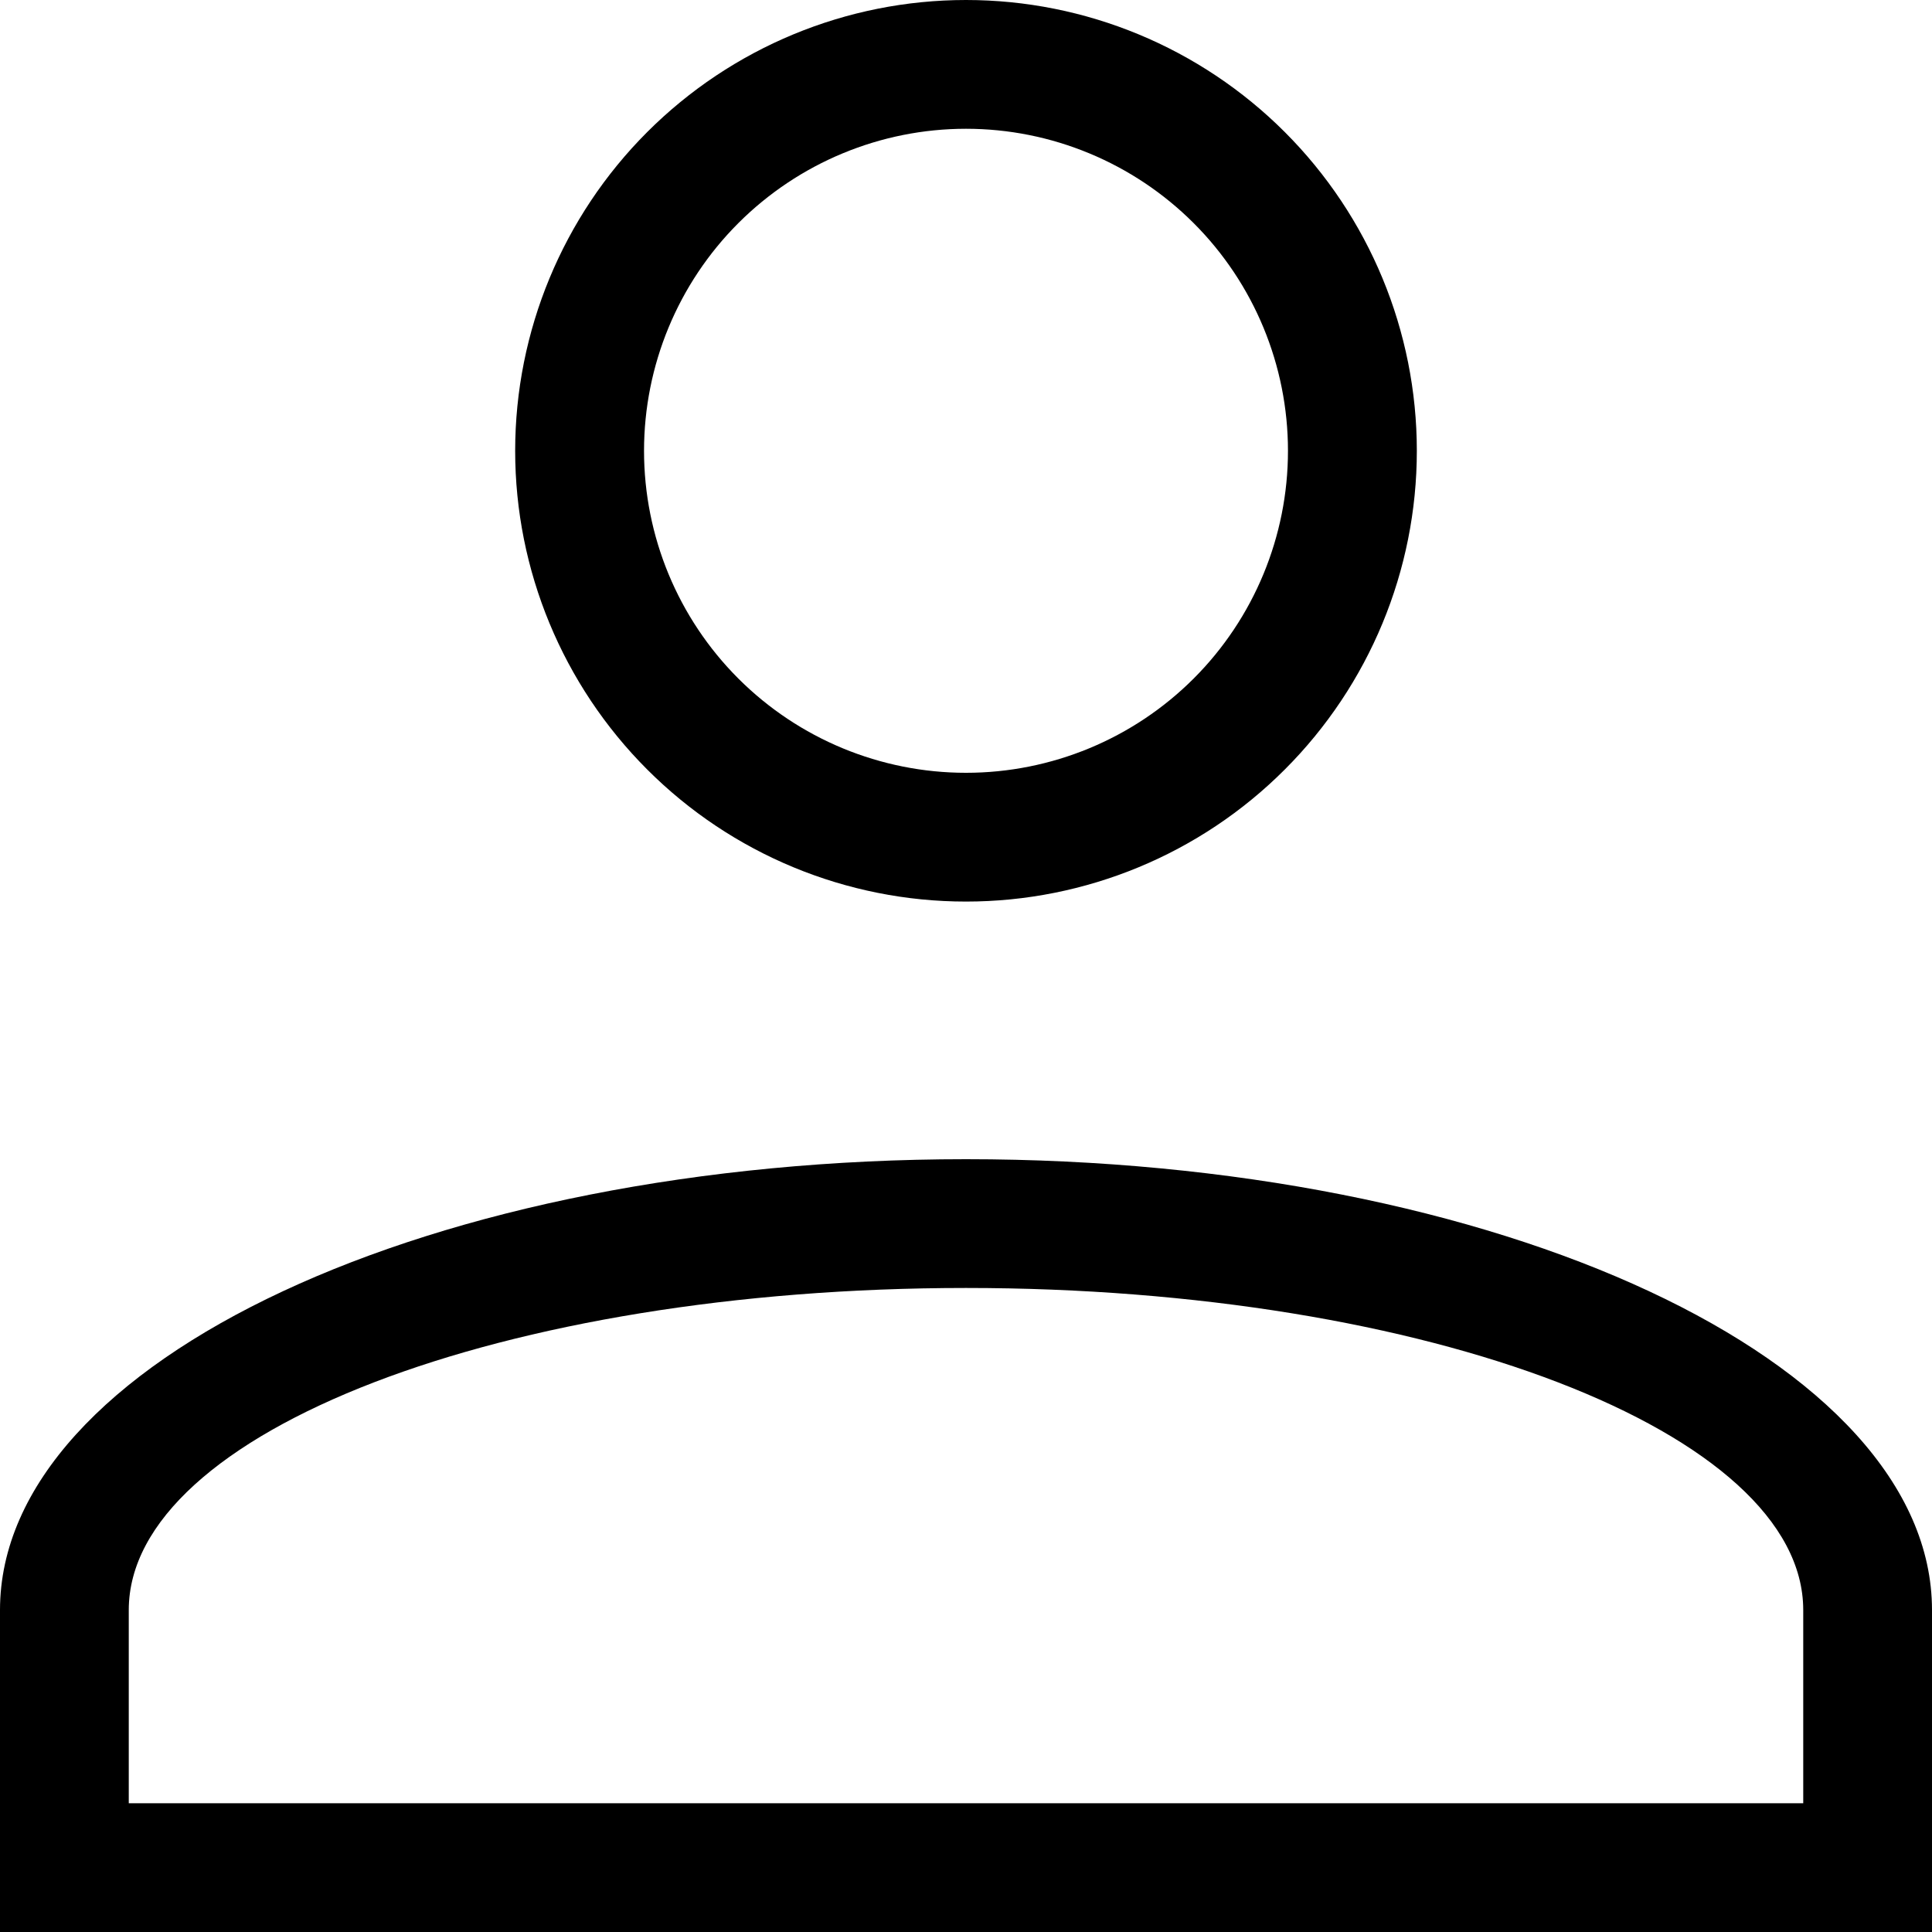 <svg width="20" height="20" viewBox="0 0 20 20" fill="none" xmlns="http://www.w3.org/2000/svg">
    <path d="M10 12C15.523 12 20 14.089 20 16.667V20H0V16.667C0 14.089 4.477 12 10 12ZM18.667 16.667C18.667 14.827 14.787 13.333 10 13.333C5.213 13.333 1.333 14.827 1.333 16.667V18.667H18.667V16.667ZM10 0C11.238 0 12.425 0.492 13.3 1.367C14.175 2.242 14.667 3.429 14.667 4.667C14.667 5.904 14.175 7.091 13.3 7.966C12.425 8.842 11.238 9.333 10 9.333C8.762 9.333 7.575 8.842 6.7 7.966C5.825 7.091 5.333 5.904 5.333 4.667C5.333 3.429 5.825 2.242 6.7 1.367C7.575 0.492 8.762 0 10 0ZM10 1.333C9.116 1.333 8.268 1.685 7.643 2.31C7.018 2.935 6.667 3.783 6.667 4.667C6.667 5.551 7.018 6.399 7.643 7.024C8.268 7.649 9.116 8 10 8C10.884 8 11.732 7.649 12.357 7.024C12.982 6.399 13.333 5.551 13.333 4.667C13.333 3.783 12.982 2.935 12.357 2.31C11.732 1.685 10.884 1.333 10 1.333V1.333Z" fill="black"/>
</svg>
